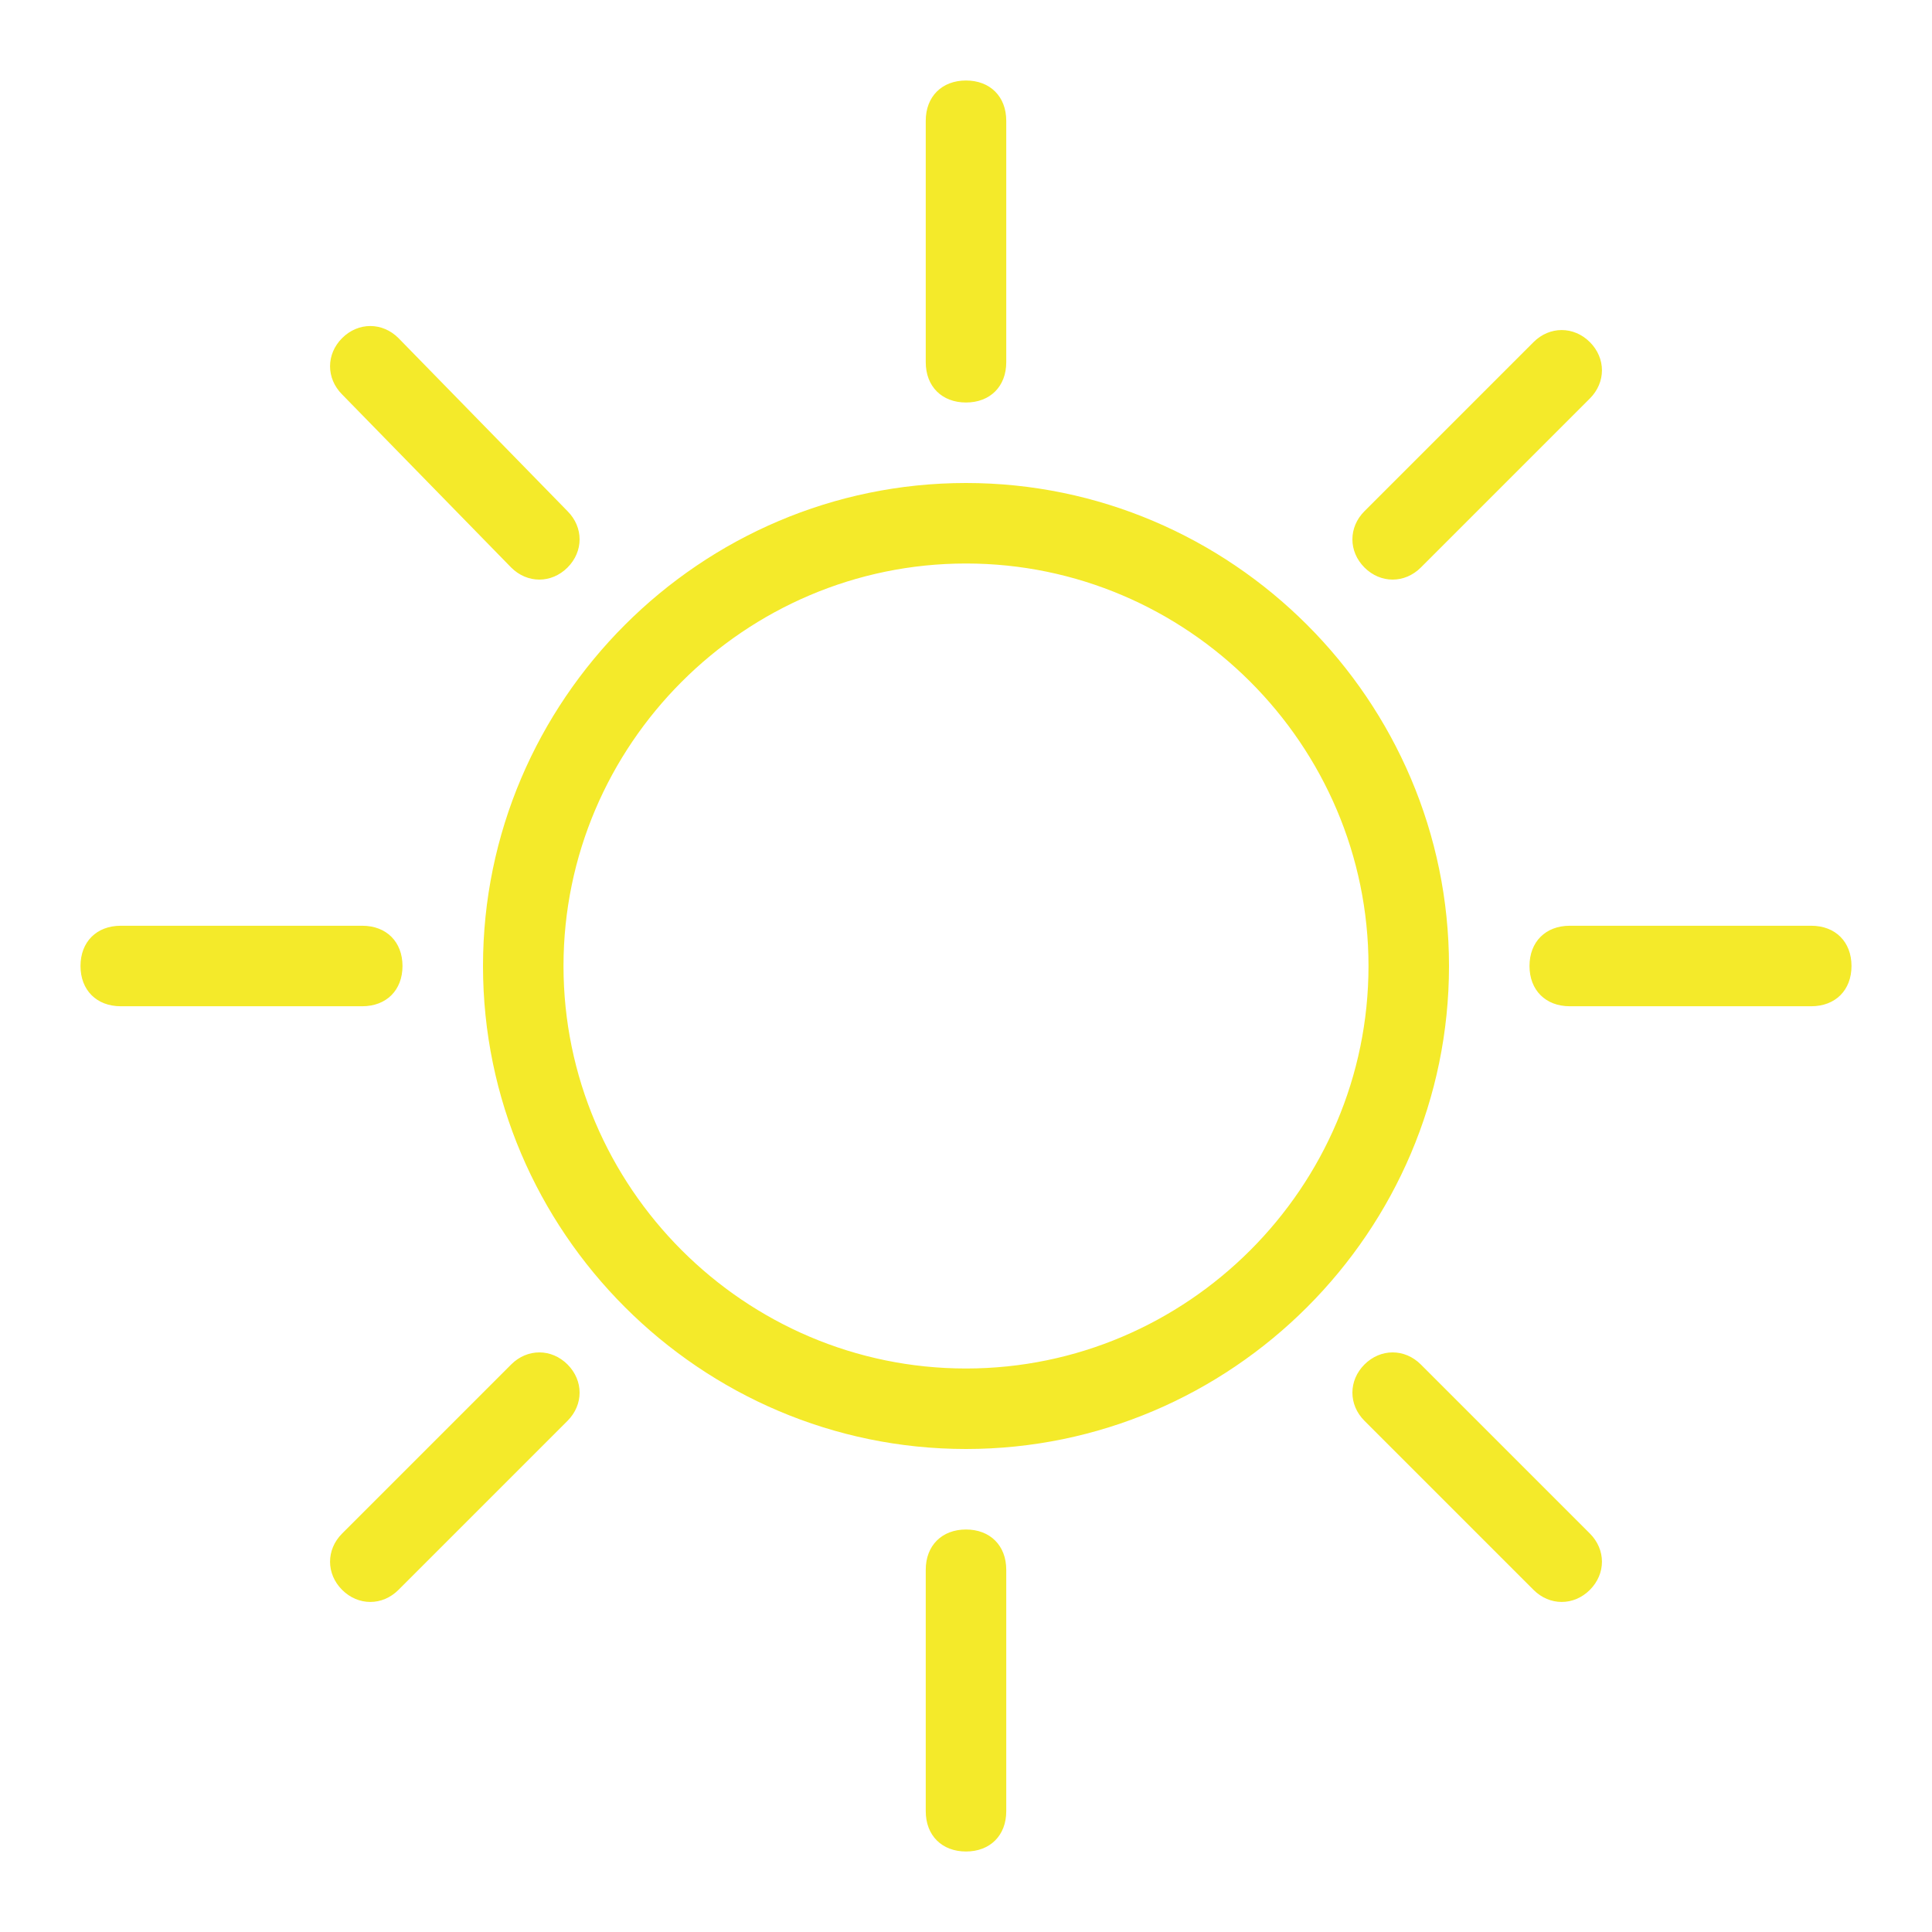 <?xml version="1.0" standalone="no"?><!DOCTYPE svg PUBLIC "-//W3C//DTD SVG 1.1//EN" "http://www.w3.org/Graphics/SVG/1.1/DTD/svg11.dtd"><svg t="1626188110355" class="icon" viewBox="0 0 1024 1024" version="1.1" xmlns="http://www.w3.org/2000/svg" p-id="1337" xmlns:xlink="http://www.w3.org/1999/xlink" width="200" height="200"><defs><style type="text/css"></style></defs><path d="M270.933 723.2l-89.6 89.6c-8.533 8.533-8.533 21.333 0 29.867 8.533 8.533 21.333 8.533 29.867 0l89.6-89.6c8.533-8.533 8.533-21.333 0-29.867C292.267 714.667 279.467 714.667 270.933 723.2zM213.333 512c0-12.8-8.533-21.333-21.333-21.333L64 490.667c-12.8 0-21.333 8.533-21.333 21.333s8.533 21.333 21.333 21.333l128 0C204.8 533.333 213.333 524.8 213.333 512zM753.067 300.8l89.6-89.6c8.533-8.533 8.533-21.333 0-29.867-8.533-8.533-21.333-8.533-29.867 0l-89.6 89.6c-8.533 8.533-8.533 21.333 0 29.867C731.733 309.333 744.533 309.333 753.067 300.8zM512 213.333c12.8 0 21.333-8.533 21.333-21.333L533.333 64c0-12.8-8.533-21.333-21.333-21.333s-21.333 8.533-21.333 21.333l0 128C490.667 204.8 499.2 213.333 512 213.333zM270.933 300.8c8.533 8.533 21.333 8.533 29.867 0 8.533-8.533 8.533-21.333 0-29.867L211.2 179.2c-8.533-8.533-21.333-8.533-29.867 0-8.533 8.533-8.533 21.333 0 29.867L270.933 300.8zM960 490.667l-128 0c-12.8 0-21.333 8.533-21.333 21.333s8.533 21.333 21.333 21.333l128 0c12.8 0 21.333-8.533 21.333-21.333S972.8 490.667 960 490.667zM753.067 723.2c-8.533-8.533-21.333-8.533-29.867 0-8.533 8.533-8.533 21.333 0 29.867l89.6 89.6c8.533 8.533 21.333 8.533 29.867 0 8.533-8.533 8.533-21.333 0-29.867L753.067 723.2zM512 256c-140.8 0-256 115.2-256 256 0 140.8 115.2 256 256 256s256-115.2 256-256C768 371.2 652.8 256 512 256zM512 725.333c-117.333 0-213.333-96-213.333-213.333 0-117.333 96-213.333 213.333-213.333s213.333 96 213.333 213.333C725.333 629.333 629.333 725.333 512 725.333zM512 810.667c-12.8 0-21.333 8.533-21.333 21.333l0 128c0 12.8 8.533 21.333 21.333 21.333s21.333-8.533 21.333-21.333l0-128C533.333 819.2 524.8 810.667 512 810.667z" p-id="1338" fill="#f4ea2a"></path></svg>